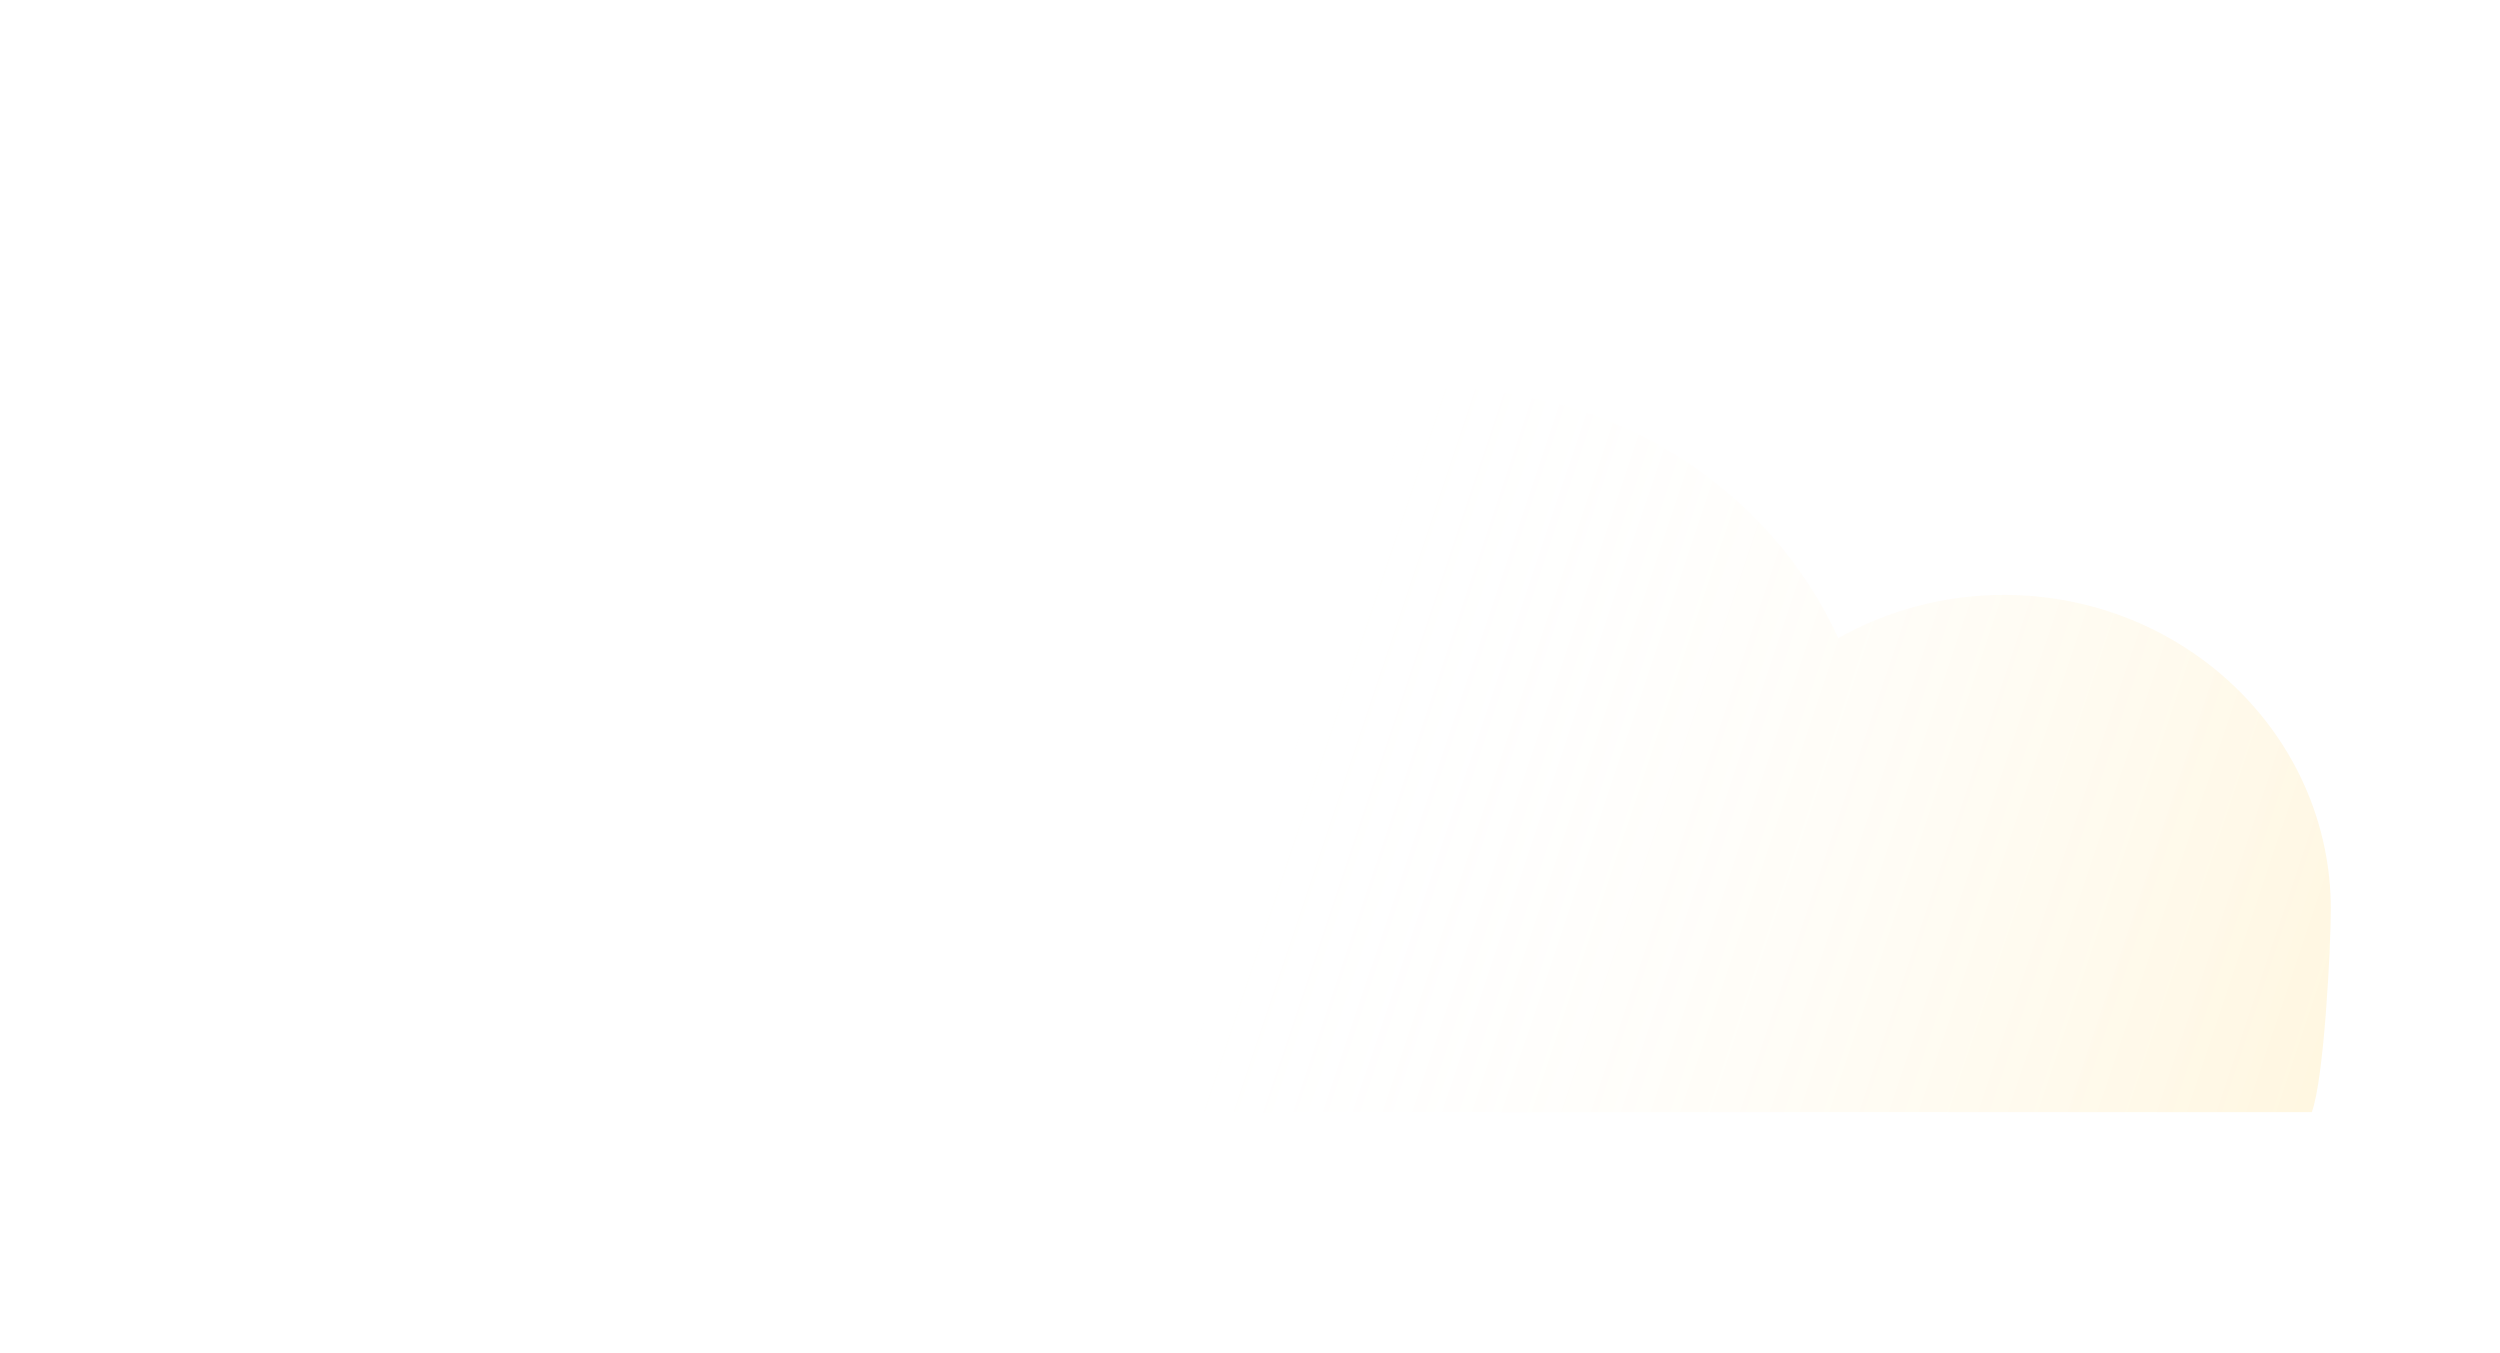 <svg width="399" height="216" viewBox="0 0 399 216" fill="none" xmlns="http://www.w3.org/2000/svg">
<g filter="url(#filter0_ddd)">
<path d="M139.254 84.343C151.08 63.862 173.808 50 199.906 50C228.28 50 252.668 66.387 263.396 89.85C271.146 85.467 280.175 82.95 289.818 82.95C318.638 82.95 342 105.405 342 133.105C342 139.033 340.927 160.22 338.961 165.5H212.778H83.757H44.998C43.706 162.029 43 142.79 43 138.892C43 120.681 62.053 97.5 81 97.5C83.757 82.95 115.858 70.217 139.254 84.343Z" fill="white"/>
<path d="M139.254 84.343C151.08 63.862 173.808 50 199.906 50C228.28 50 252.668 66.387 263.396 89.85C271.146 85.467 280.175 82.95 289.818 82.95C318.638 82.95 342 105.405 342 133.105C342 139.033 340.927 160.22 338.961 165.5H212.778H83.757H44.998C43.706 162.029 43 142.79 43 138.892C43 120.681 62.053 97.5 81 97.5C83.757 82.95 115.858 70.217 139.254 84.343Z" fill="url(#paint0_linear)"/>
</g>
<defs>
<filter id="filter0_ddd" x="0" y="0" width="399" height="215.5" filterUnits="userSpaceOnUse" color-interpolation-filters="sRGB">
<feFlood flood-opacity="0" result="BackgroundImageFix"/>
<feColorMatrix in="SourceAlpha" type="matrix" values="0 0 0 0 0 0 0 0 0 0 0 0 0 0 0 0 0 0 127 0"/>
<feOffset dx="7"/>
<feGaussianBlur stdDeviation="25"/>
<feColorMatrix type="matrix" values="0 0 0 0 0.122 0 0 0 0 0.247 0 0 0 0 0.682 0 0 0 0.02 0"/>
<feBlend mode="normal" in2="BackgroundImageFix" result="effect1_dropShadow"/>
<feColorMatrix in="SourceAlpha" type="matrix" values="0 0 0 0 0 0 0 0 0 0 0 0 0 0 0 0 0 0 127 0"/>
<feOffset dx="13" dy="2"/>
<feGaussianBlur stdDeviation="3"/>
<feColorMatrix type="matrix" values="0 0 0 0 0.122 0 0 0 0 0.247 0 0 0 0 0.682 0 0 0 0.02 0"/>
<feBlend mode="normal" in2="effect1_dropShadow" result="effect2_dropShadow"/>
<feColorMatrix in="SourceAlpha" type="matrix" values="0 0 0 0 0 0 0 0 0 0 0 0 0 0 0 0 0 0 127 0"/>
<feOffset dx="10" dy="10"/>
<feGaussianBlur stdDeviation="10"/>
<feColorMatrix type="matrix" values="0 0 0 0 0.122 0 0 0 0 0.247 0 0 0 0 0.682 0 0 0 0.02 0"/>
<feBlend mode="normal" in2="effect2_dropShadow" result="effect3_dropShadow"/>
<feBlend mode="normal" in="SourceGraphic" in2="effect3_dropShadow" result="shape"/>
</filter>
<linearGradient id="paint0_linear" x1="342" y1="150" x2="43" y2="50" gradientUnits="userSpaceOnUse">
<stop stop-color="#FFC838" stop-opacity="0.15"/>
<stop offset="0.547" stop-color="white" stop-opacity="0"/>
</linearGradient>
</defs>
</svg>
